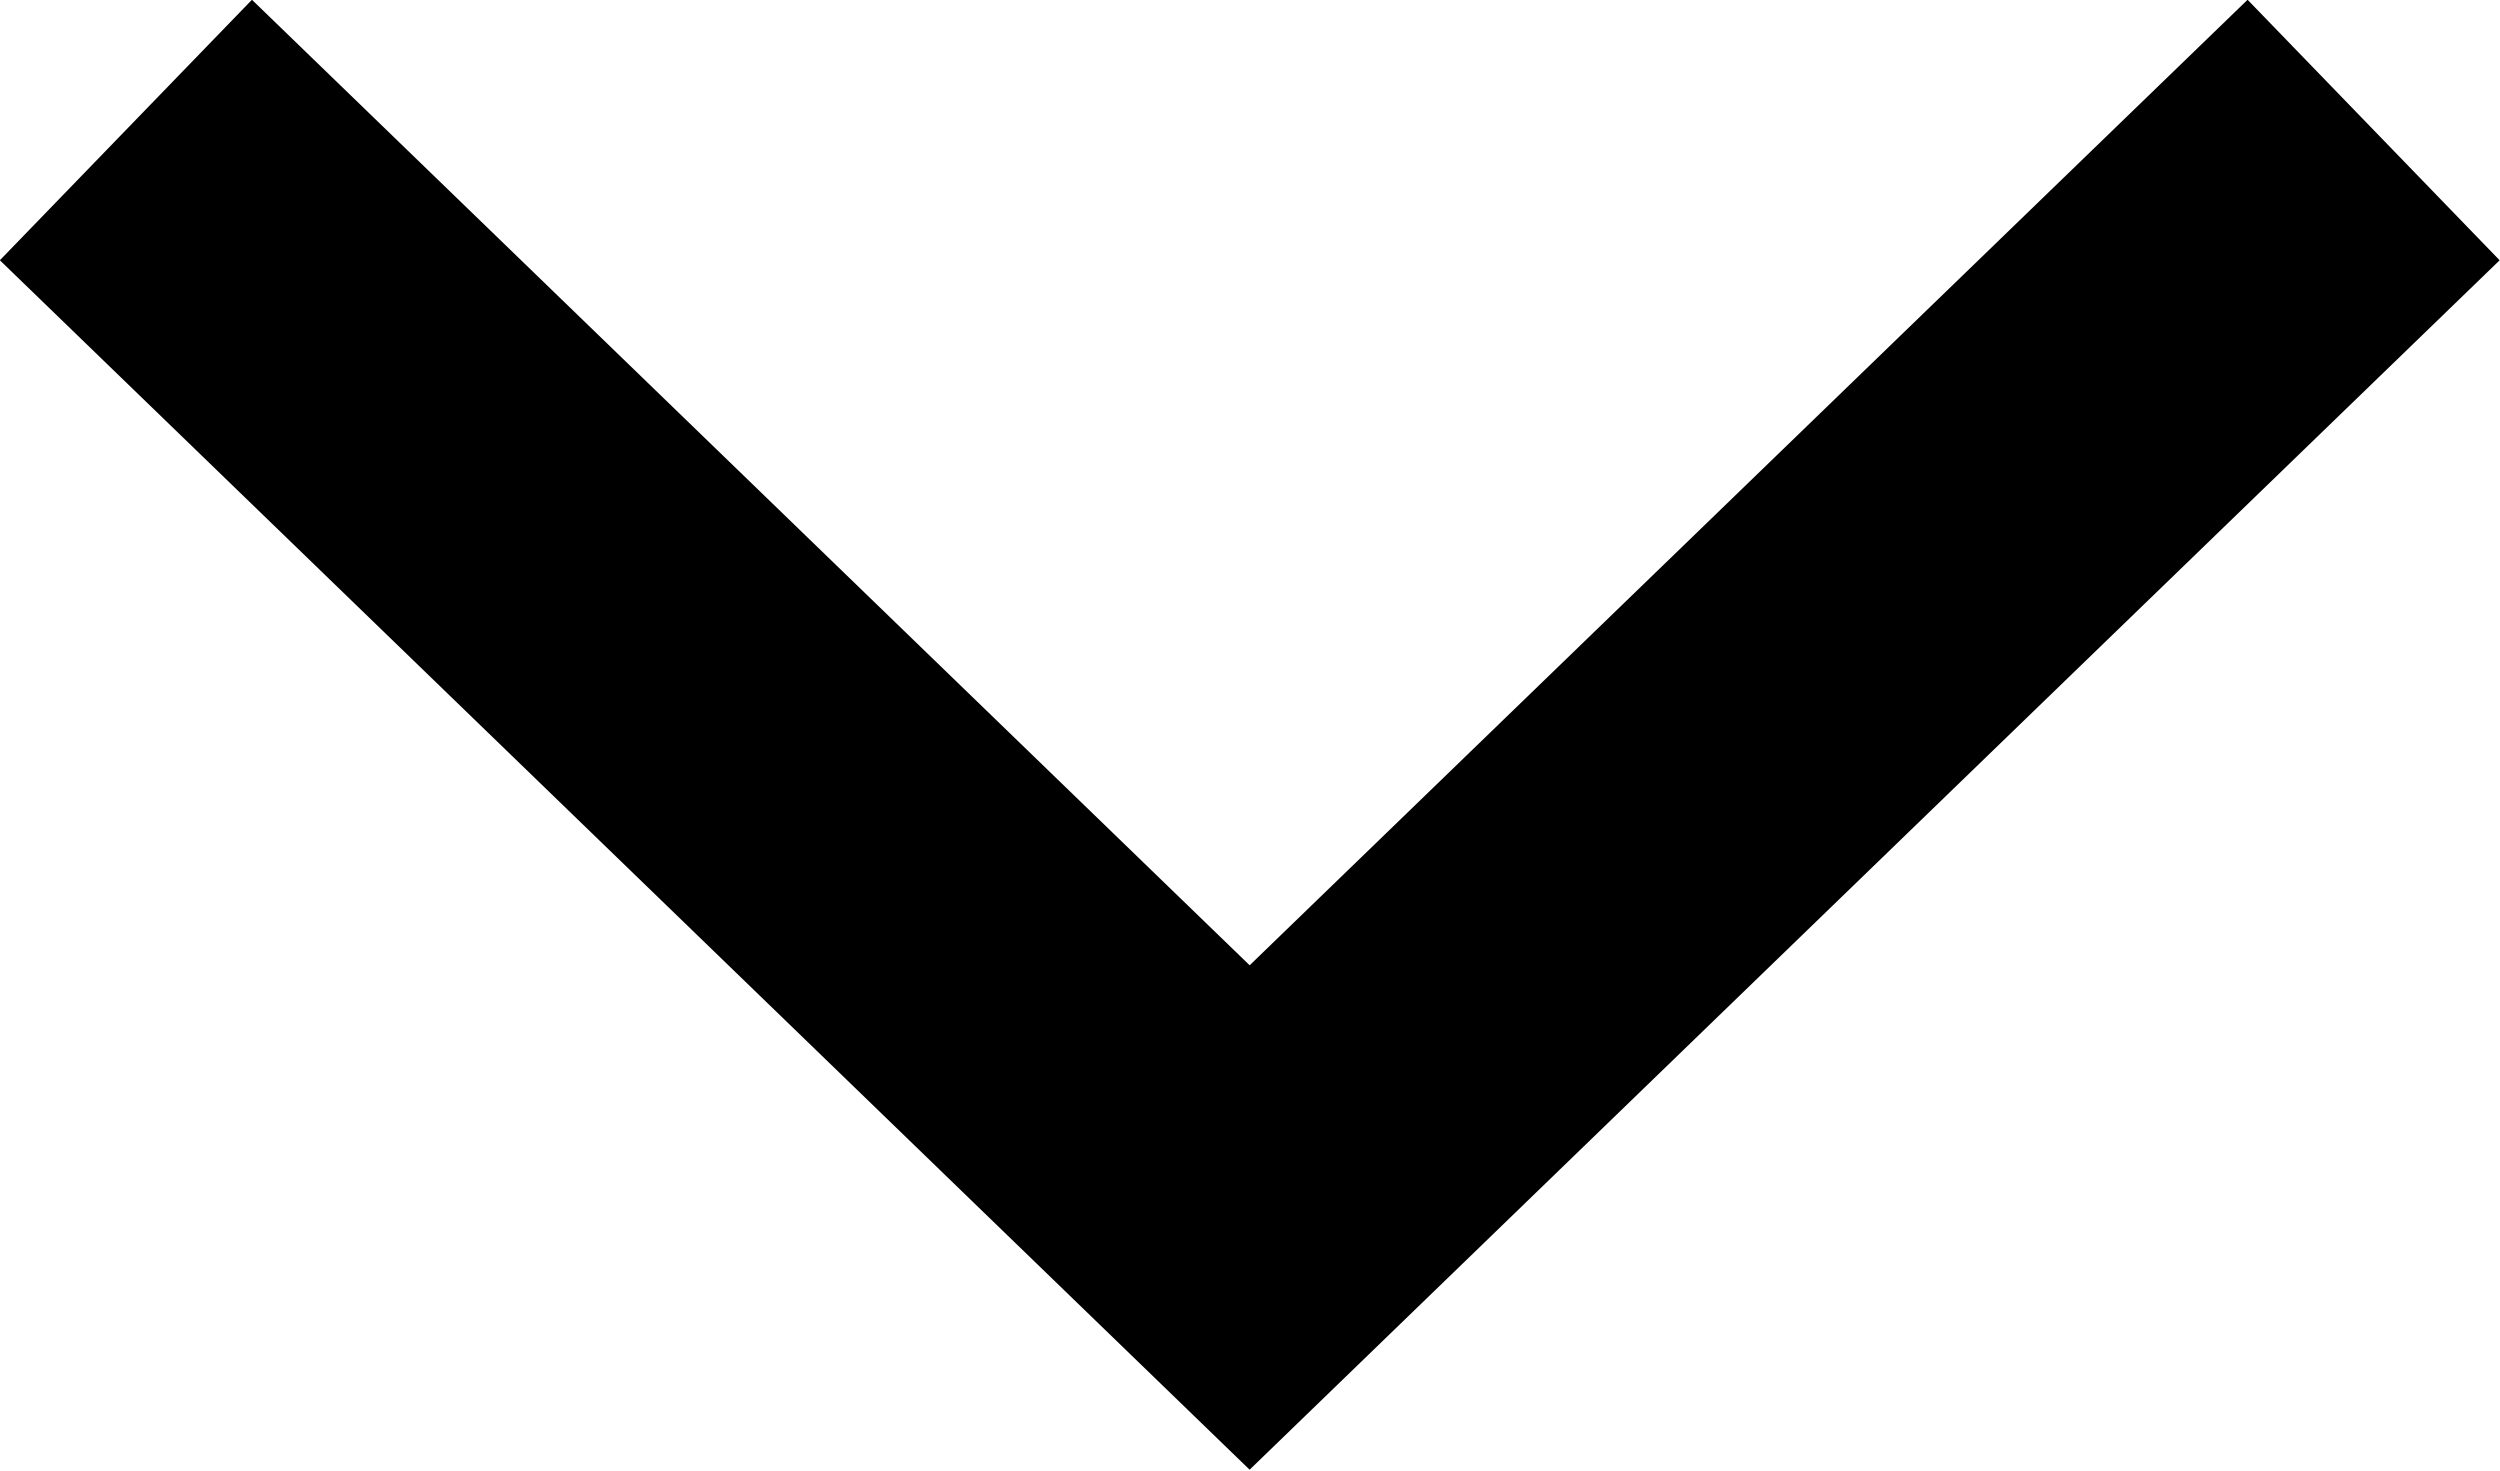 <svg xmlns="http://www.w3.org/2000/svg" viewBox="-15628.485 6387.415 10.345 6.086">
  <defs>
    <style>
      .cls-1 {
        fill: none;
        stroke: #000;
        stroke-width: 1.5px;
      }
    </style>
  </defs>
  <path id="Path_3556" data-name="Path 3556" class="cls-1" d="M958.076,31.953l4.65,4.5,4.651-4.5" transform="translate(-16586.04 6356)"/>
</svg>
